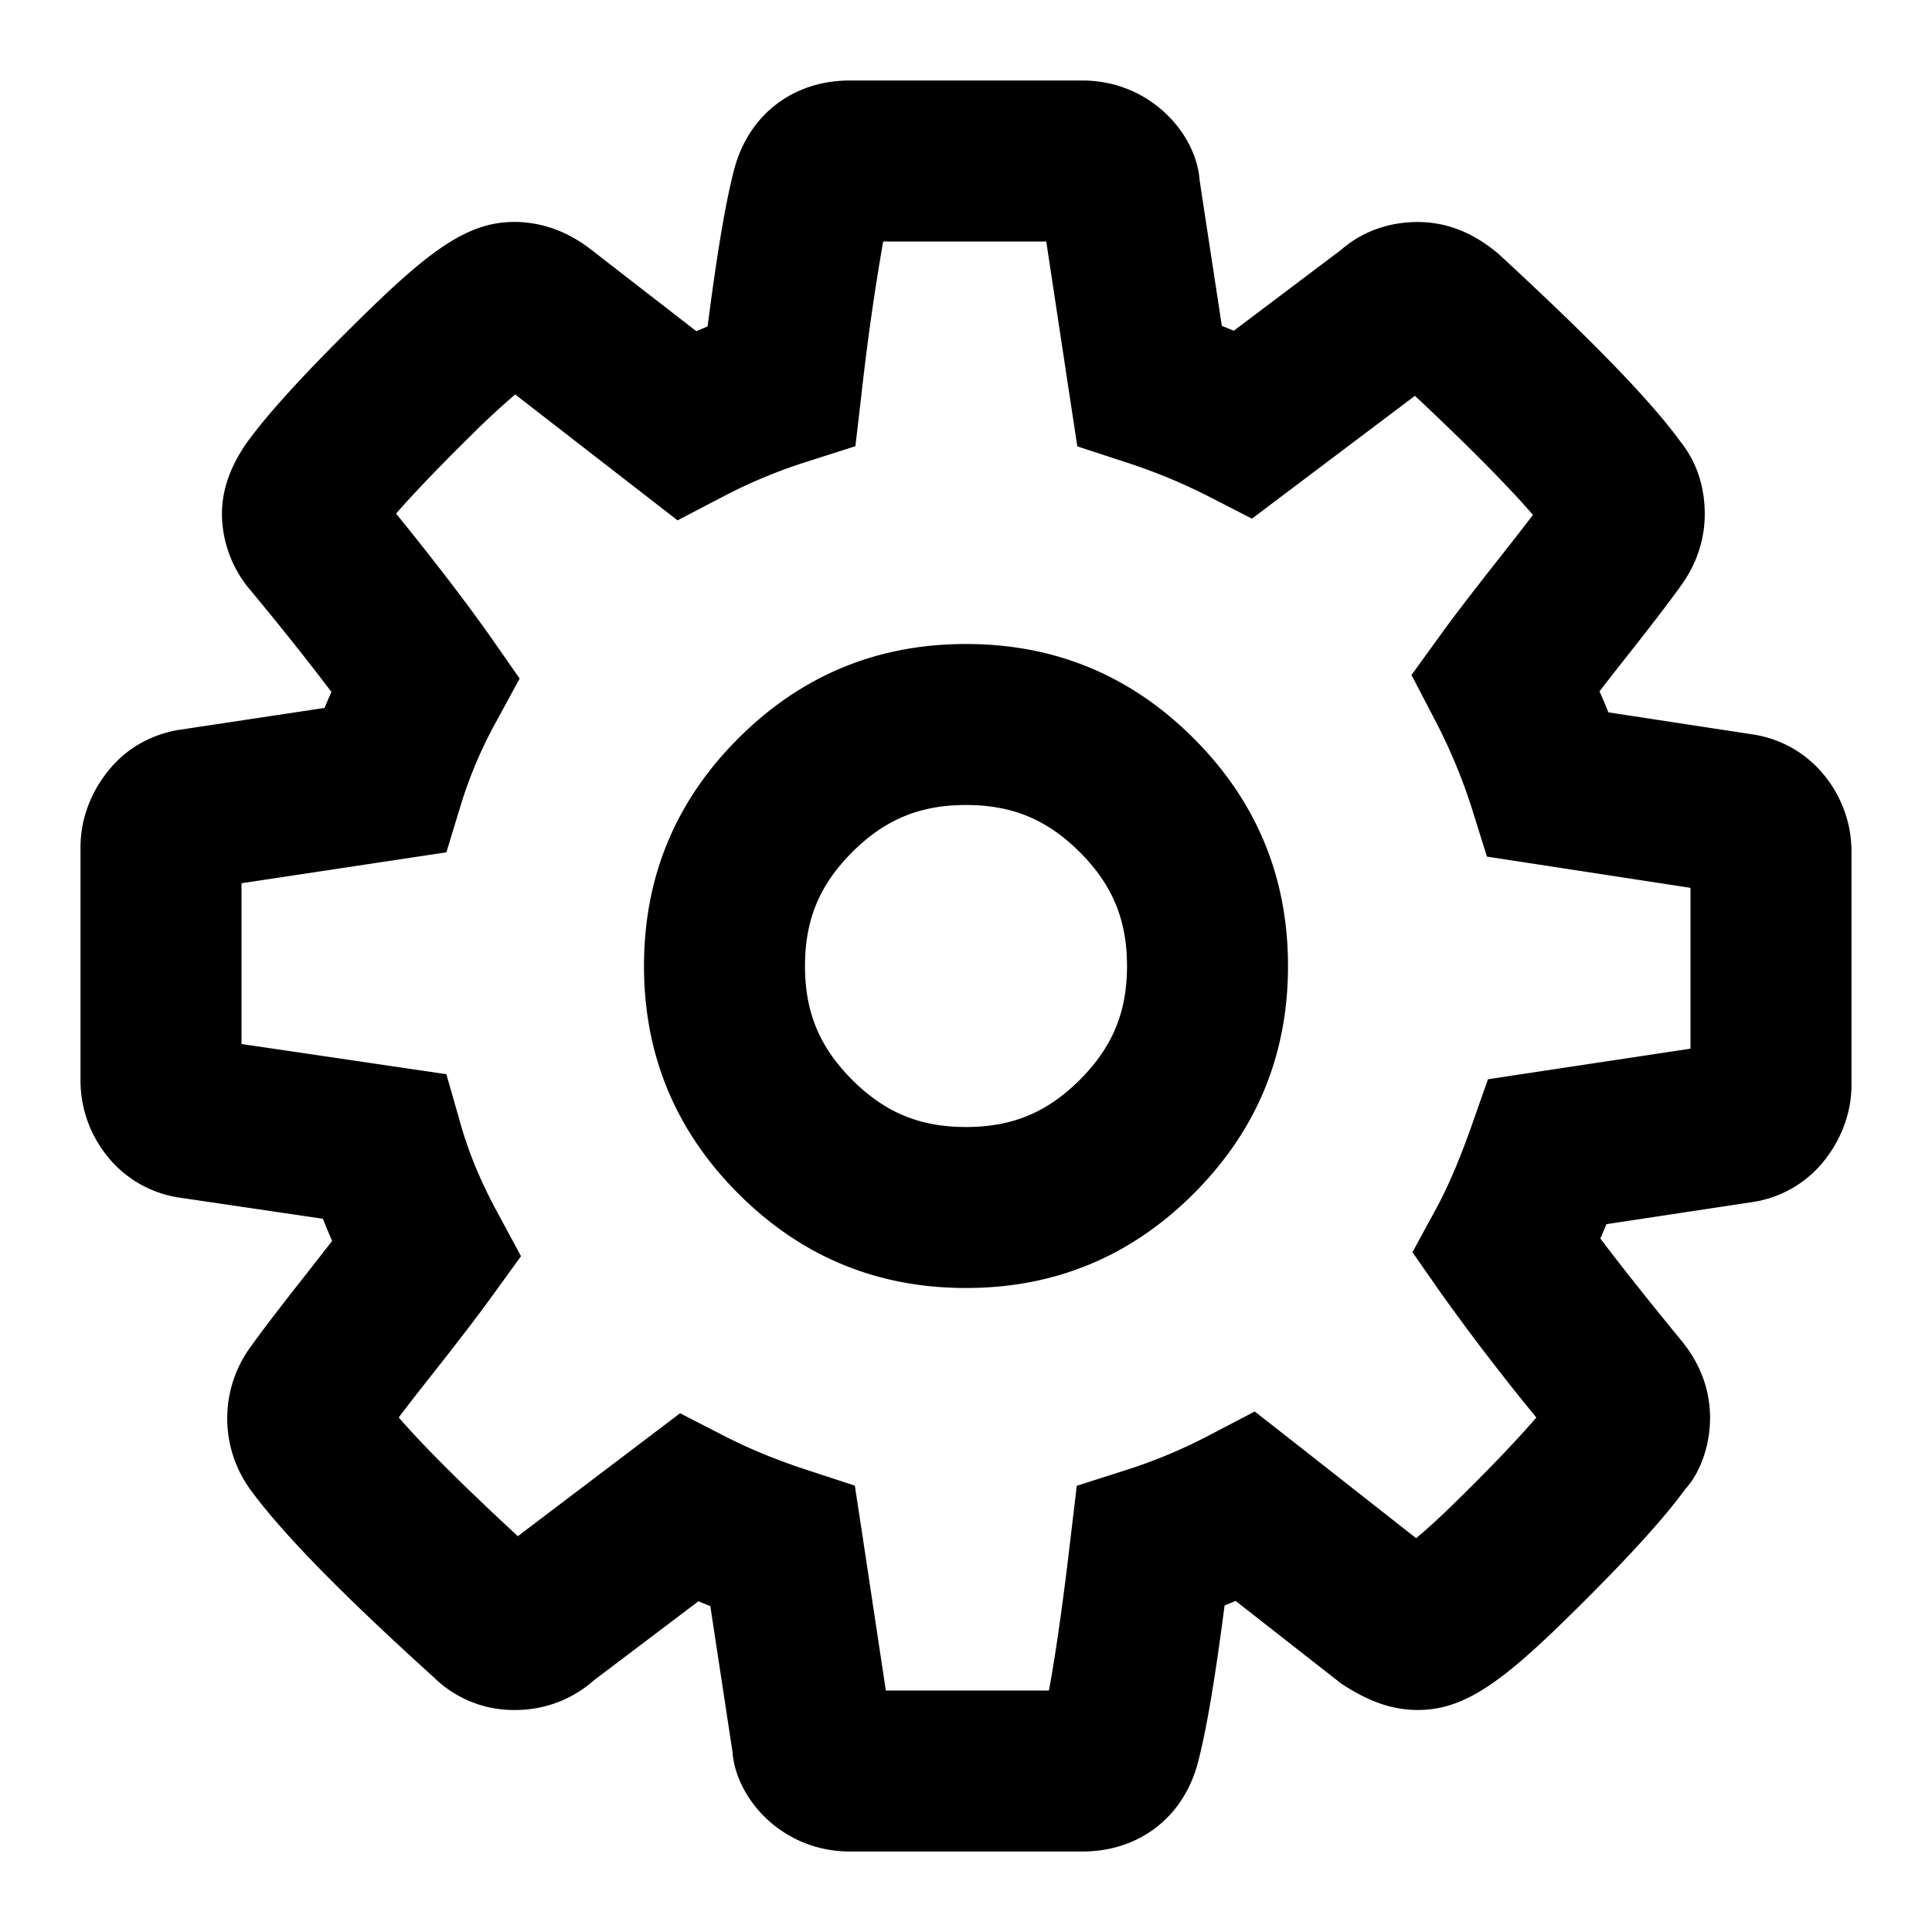 <svg xmlns="http://www.w3.org/2000/svg" width="16" height="16" viewBox="0 0 24 24"><path d="M21.778 9.124c.37.058.69.25.916.548.2.265.306.579.306.91v2.89c0 .32-.104.623-.292.884a1.403 1.403 0 0 1-.922.574l-1.83.277a9.5 9.5 0 0 1-.076.178c.263.348.598.77 1.002 1.263.23.275.361.605.361.963 0 .36-.13.695-.31.89-.273.375-.733.877-1.393 1.528-.862.851-1.34 1.213-1.926 1.213-.314 0-.607-.1-.954-.329l-1.311-1.026-.137.058c-.116.896-.223 1.536-.327 1.934-.173.688-.729 1.121-1.438 1.121h-2.89c-.348 0-.675-.113-.946-.33-.304-.245-.49-.591-.512-.91l-.275-1.808-.148-.06-1.294.978a1.466 1.466 0 0 1-.993.372 1.41 1.41 0 0 1-.996-.402c-1.143-1.034-1.896-1.801-2.295-2.352a1.506 1.506 0 0 1 .015-1.757c.142-.199.371-.498.693-.906l.32-.41a7.443 7.443 0 0 1-.115-.275l-1.79-.264a1.41 1.41 0 0 1-.915-.548 1.495 1.495 0 0 1-.306-.91v-2.89c0-.32.104-.623.292-.884.212-.294.512-.5.91-.574l1.83-.276c.027-.066.055-.132.085-.198-.278-.369-.611-.788-1-1.257a1.473 1.473 0 0 1-.36-.95c0-.318.11-.6.306-.886.267-.369.725-.869 1.392-1.526.87-.857 1.348-1.22 1.932-1.22.35 0 .672.124.951.34L8.65 4.114l.14-.059c.115-.896.223-1.536.326-1.934C9.29 1.433 9.846 1 10.555 1h2.89c.347 0 .675.113.945.33.305.245.49.591.512.91l.276 1.808.149.06 1.331-1.003c.266-.233.6-.347.953-.347.36 0 .692.132 1.003.395 1.145 1.056 1.89 1.82 2.263 2.336.207.258.3.57.3.898 0 .321-.105.624-.29.88-.142.2-.371.499-.693.906-.12.152-.228.29-.324.415.038.087.075.174.11.261l1.798.275zm-3.307 1.517l-.186-.596a6.856 6.856 0 0 0-.466-1.113l-.285-.547.362-.5c.166-.23.409-.546.729-.952.167-.211.306-.39.418-.537-.302-.35-.798-.852-1.466-1.479l-2.025 1.526-.557-.286a7.036 7.036 0 0 0-1.026-.42l-.586-.192-.093-.609L12.997 3h-2.026a30.53 30.53 0 0 0-.27 1.903l-.075.64-.614.196a6.402 6.402 0 0 0-1.026.428l-.569.297-.507-.393L6.4 4.9a9.67 9.67 0 0 0-.54.5c-.411.405-.728.737-.94.98.477.588.87 1.1 1.18 1.54l.355.509-.296.545a5.39 5.39 0 0 0-.43 1.01l-.184.604-.624.094L3 10.972v1.997l2.545.375.177.62c.1.353.25.716.452 1.088l.298.553-.368.508c-.166.23-.409.546-.729.952-.169.214-.31.395-.422.543.307.354.8.847 1.48 1.475l2.015-1.527.559.287c.307.157.65.298 1.026.42l.586.192.093.609.292 1.936h2.026c.081-.43.172-1.068.27-1.903l.076-.64.614-.196a6.402 6.402 0 0 0 1.025-.428l.572-.299.508.398 1.497 1.176c.147-.123.33-.29.543-.502.4-.394.712-.721.95-.997a28.917 28.917 0 0 1-1.185-1.546l-.354-.507.295-.543c.147-.27.295-.617.443-1.038l.2-.568.594-.09 1.922-.29v-1.998l-2.529-.388zM16 12c0 1.104-.39 2.047-1.172 2.828C14.047 15.609 13.104 16 12 16c-1.104 0-2.047-.39-2.828-1.172C8.391 14.047 8 13.104 8 12c0-1.104.39-2.047 1.172-2.828C9.953 8.391 10.896 8 12 8c1.104 0 2.047.39 2.828 1.172C15.609 9.953 16 10.896 16 12zm-2 0c0-.573-.18-1.007-.586-1.414C13.007 10.18 12.574 10 12 10c-.573 0-1.007.18-1.414.586-.406.407-.586.84-.586 1.414 0 .573.18 1.007.586 1.414.407.406.84.586 1.414.586.573 0 1.007-.18 1.414-.586.406-.407.586-.84.586-1.414z"/></svg>